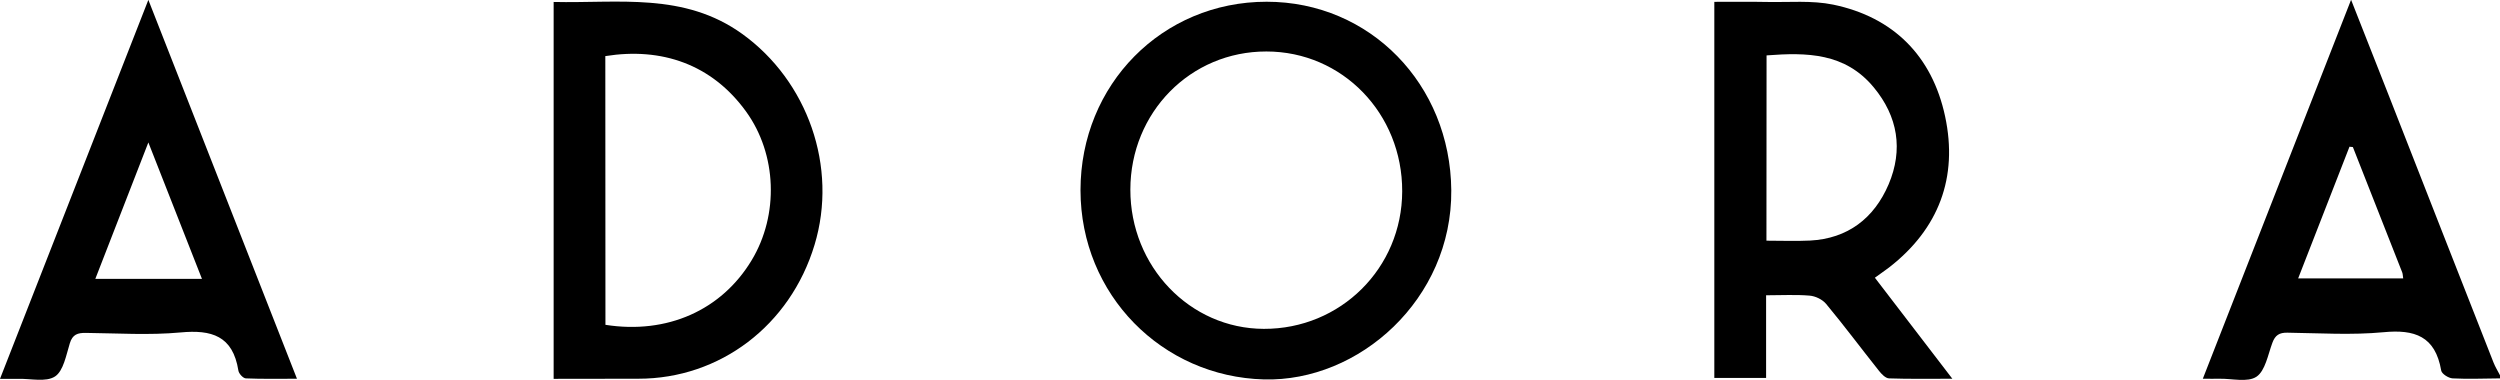 <svg width="125" height="19" viewBox="0 0 125 19" fill="none" xmlns="http://www.w3.org/2000/svg">
<g clip-path="url(#clip0_2_547)">
<path d="M125 18.919C124.208 18.925 123.417 18.96 122.631 18.919C122.427 18.908 122.088 18.694 122.06 18.527C121.766 16.807 120.731 16.461 119.176 16.611C117.588 16.761 115.976 16.657 114.37 16.634C113.969 16.628 113.76 16.755 113.618 17.142C113.398 17.736 113.262 18.538 112.827 18.833C112.38 19.133 111.606 18.925 110.978 18.937C110.74 18.942 110.503 18.937 110.141 18.937C112.618 12.599 115.054 6.383 117.554 -0.011C118.226 1.691 118.826 3.215 119.425 4.739C121.172 9.2 122.919 13.661 124.672 18.117C124.763 18.348 124.893 18.556 125.006 18.775C125 18.827 125 18.873 125 18.919ZM117.644 7.353C117.588 7.347 117.531 7.341 117.474 7.336C116.626 9.517 115.778 11.693 114.907 13.921C116.722 13.921 118.424 13.921 120.16 13.921C120.137 13.788 120.143 13.696 120.109 13.615C119.289 11.532 118.464 9.442 117.644 7.353Z" fill="black"/>
<path d="M63.331 0.087C68.51 0.087 72.519 4.225 72.564 9.512C72.609 14.96 67.956 19.098 63.195 18.971C58.112 18.833 54.03 14.746 54.025 9.512C54.025 4.225 58.112 0.087 63.331 0.087ZM56.518 9.477C56.512 13.321 59.492 16.432 63.19 16.443C67.029 16.455 70.099 13.407 70.11 9.569C70.122 5.674 67.114 2.574 63.32 2.574C59.526 2.568 56.524 5.616 56.518 9.477Z" fill="black"/>
<path d="M93.744 13.886C95.034 15.572 96.283 17.194 97.617 18.937C96.464 18.937 95.457 18.954 94.451 18.919C94.276 18.913 94.072 18.7 93.942 18.533C93.06 17.424 92.212 16.287 91.307 15.197C91.121 14.972 90.77 14.804 90.476 14.781C89.781 14.723 89.08 14.764 88.305 14.764C88.305 16.155 88.305 17.499 88.305 18.896C87.4 18.896 86.581 18.896 85.716 18.896C85.716 12.646 85.716 6.418 85.716 0.092C86.603 0.092 87.48 0.081 88.35 0.098C89.453 0.121 90.589 0.012 91.658 0.231C94.66 0.854 96.605 2.788 97.255 5.818C97.911 8.877 96.933 11.445 94.462 13.367C94.248 13.529 94.021 13.684 93.744 13.886ZM88.322 12.034C89.074 12.034 89.792 12.063 90.505 12.028C92.382 11.93 93.705 10.92 94.434 9.211C95.163 7.486 94.898 5.829 93.688 4.369C92.257 2.638 90.341 2.615 88.328 2.77C88.322 5.858 88.322 8.911 88.322 12.034Z" fill="black"/>
<path d="M27.682 18.942C27.682 12.611 27.682 6.401 27.682 0.098C30.928 0.173 34.201 -0.398 37.113 1.697C40.381 4.052 41.908 8.346 40.726 12.247C39.511 16.27 35.999 18.936 31.923 18.936C30.532 18.942 29.135 18.942 27.682 18.942ZM30.272 16.241C33.359 16.726 36.084 15.508 37.588 13.003C38.951 10.735 38.849 7.717 37.306 5.581C35.592 3.209 33.076 2.355 30.266 2.805C30.272 7.289 30.272 11.768 30.272 16.241Z" fill="black"/>
<path d="M0 18.942C2.471 12.634 4.908 6.407 7.418 -0.006C9.917 6.366 12.36 12.588 14.848 18.937C13.932 18.937 13.112 18.954 12.292 18.919C12.156 18.914 11.941 18.683 11.919 18.527C11.642 16.784 10.573 16.478 9.03 16.622C7.463 16.767 5.869 16.663 4.291 16.645C3.89 16.64 3.624 16.715 3.489 17.171C3.308 17.759 3.172 18.544 2.754 18.821C2.296 19.121 1.532 18.925 0.905 18.942C0.628 18.948 0.362 18.942 0 18.942ZM10.098 13.944C9.205 11.665 8.345 9.477 7.418 7.122C6.497 9.489 5.643 11.688 4.766 13.944C6.593 13.944 8.283 13.944 10.098 13.944Z" fill="black"/>
</g>
<defs>
<clipPath id="clip0_2_547">
<rect width="125" height="19" fill="white"/>
</clipPath>
</defs>
</svg>
